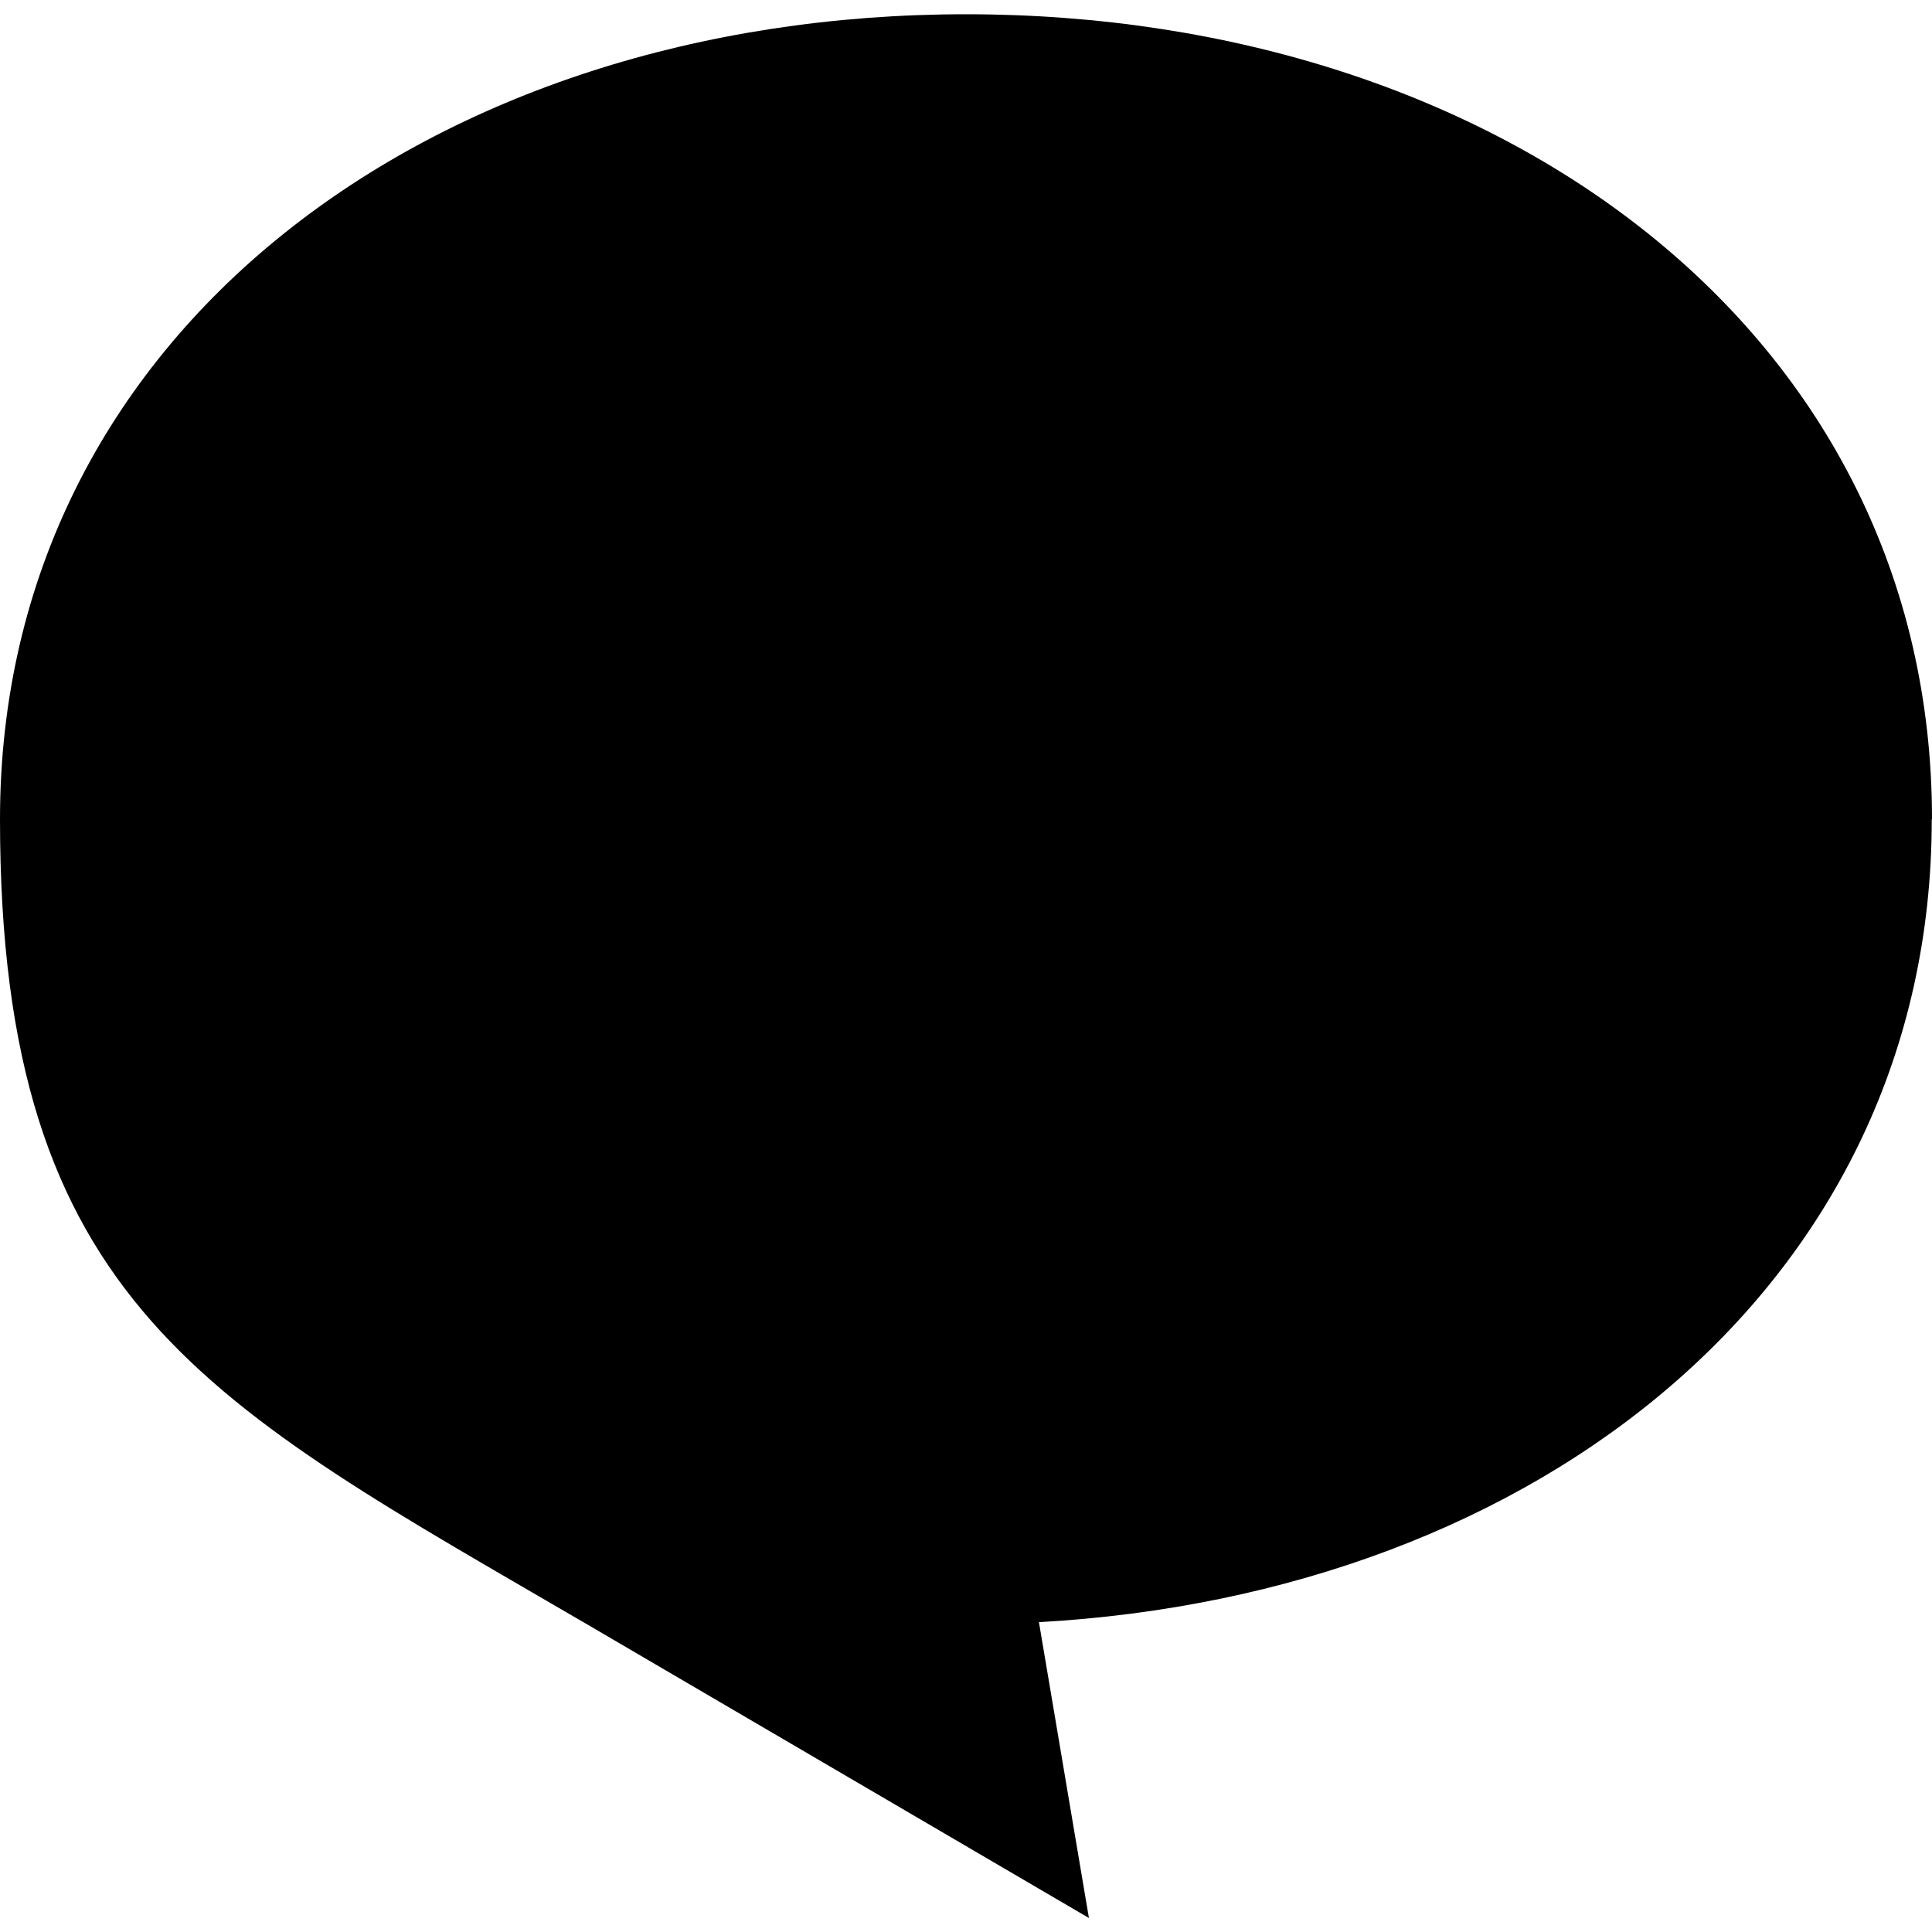 <?xml version="1.0" encoding="UTF-8"?>
<svg id="_x32_" xmlns="http://www.w3.org/2000/svg" version="1.1" viewBox="0 0 800 800">
  <!-- Generator: Adobe Illustrator 29.1.0, SVG Export Plug-In . SVG Version: 2.1.0 Build 142)  -->
  <path d="M800,339.2c0-201.4-179.1-333.3-400-333.3S0,137.8,0,339.2s86.3,241.9,243.1,333.4l207.8,121.6-20.7-122.5c206.7-11.5,369.7-140.3,369.7-332.4Z"/>
</svg>